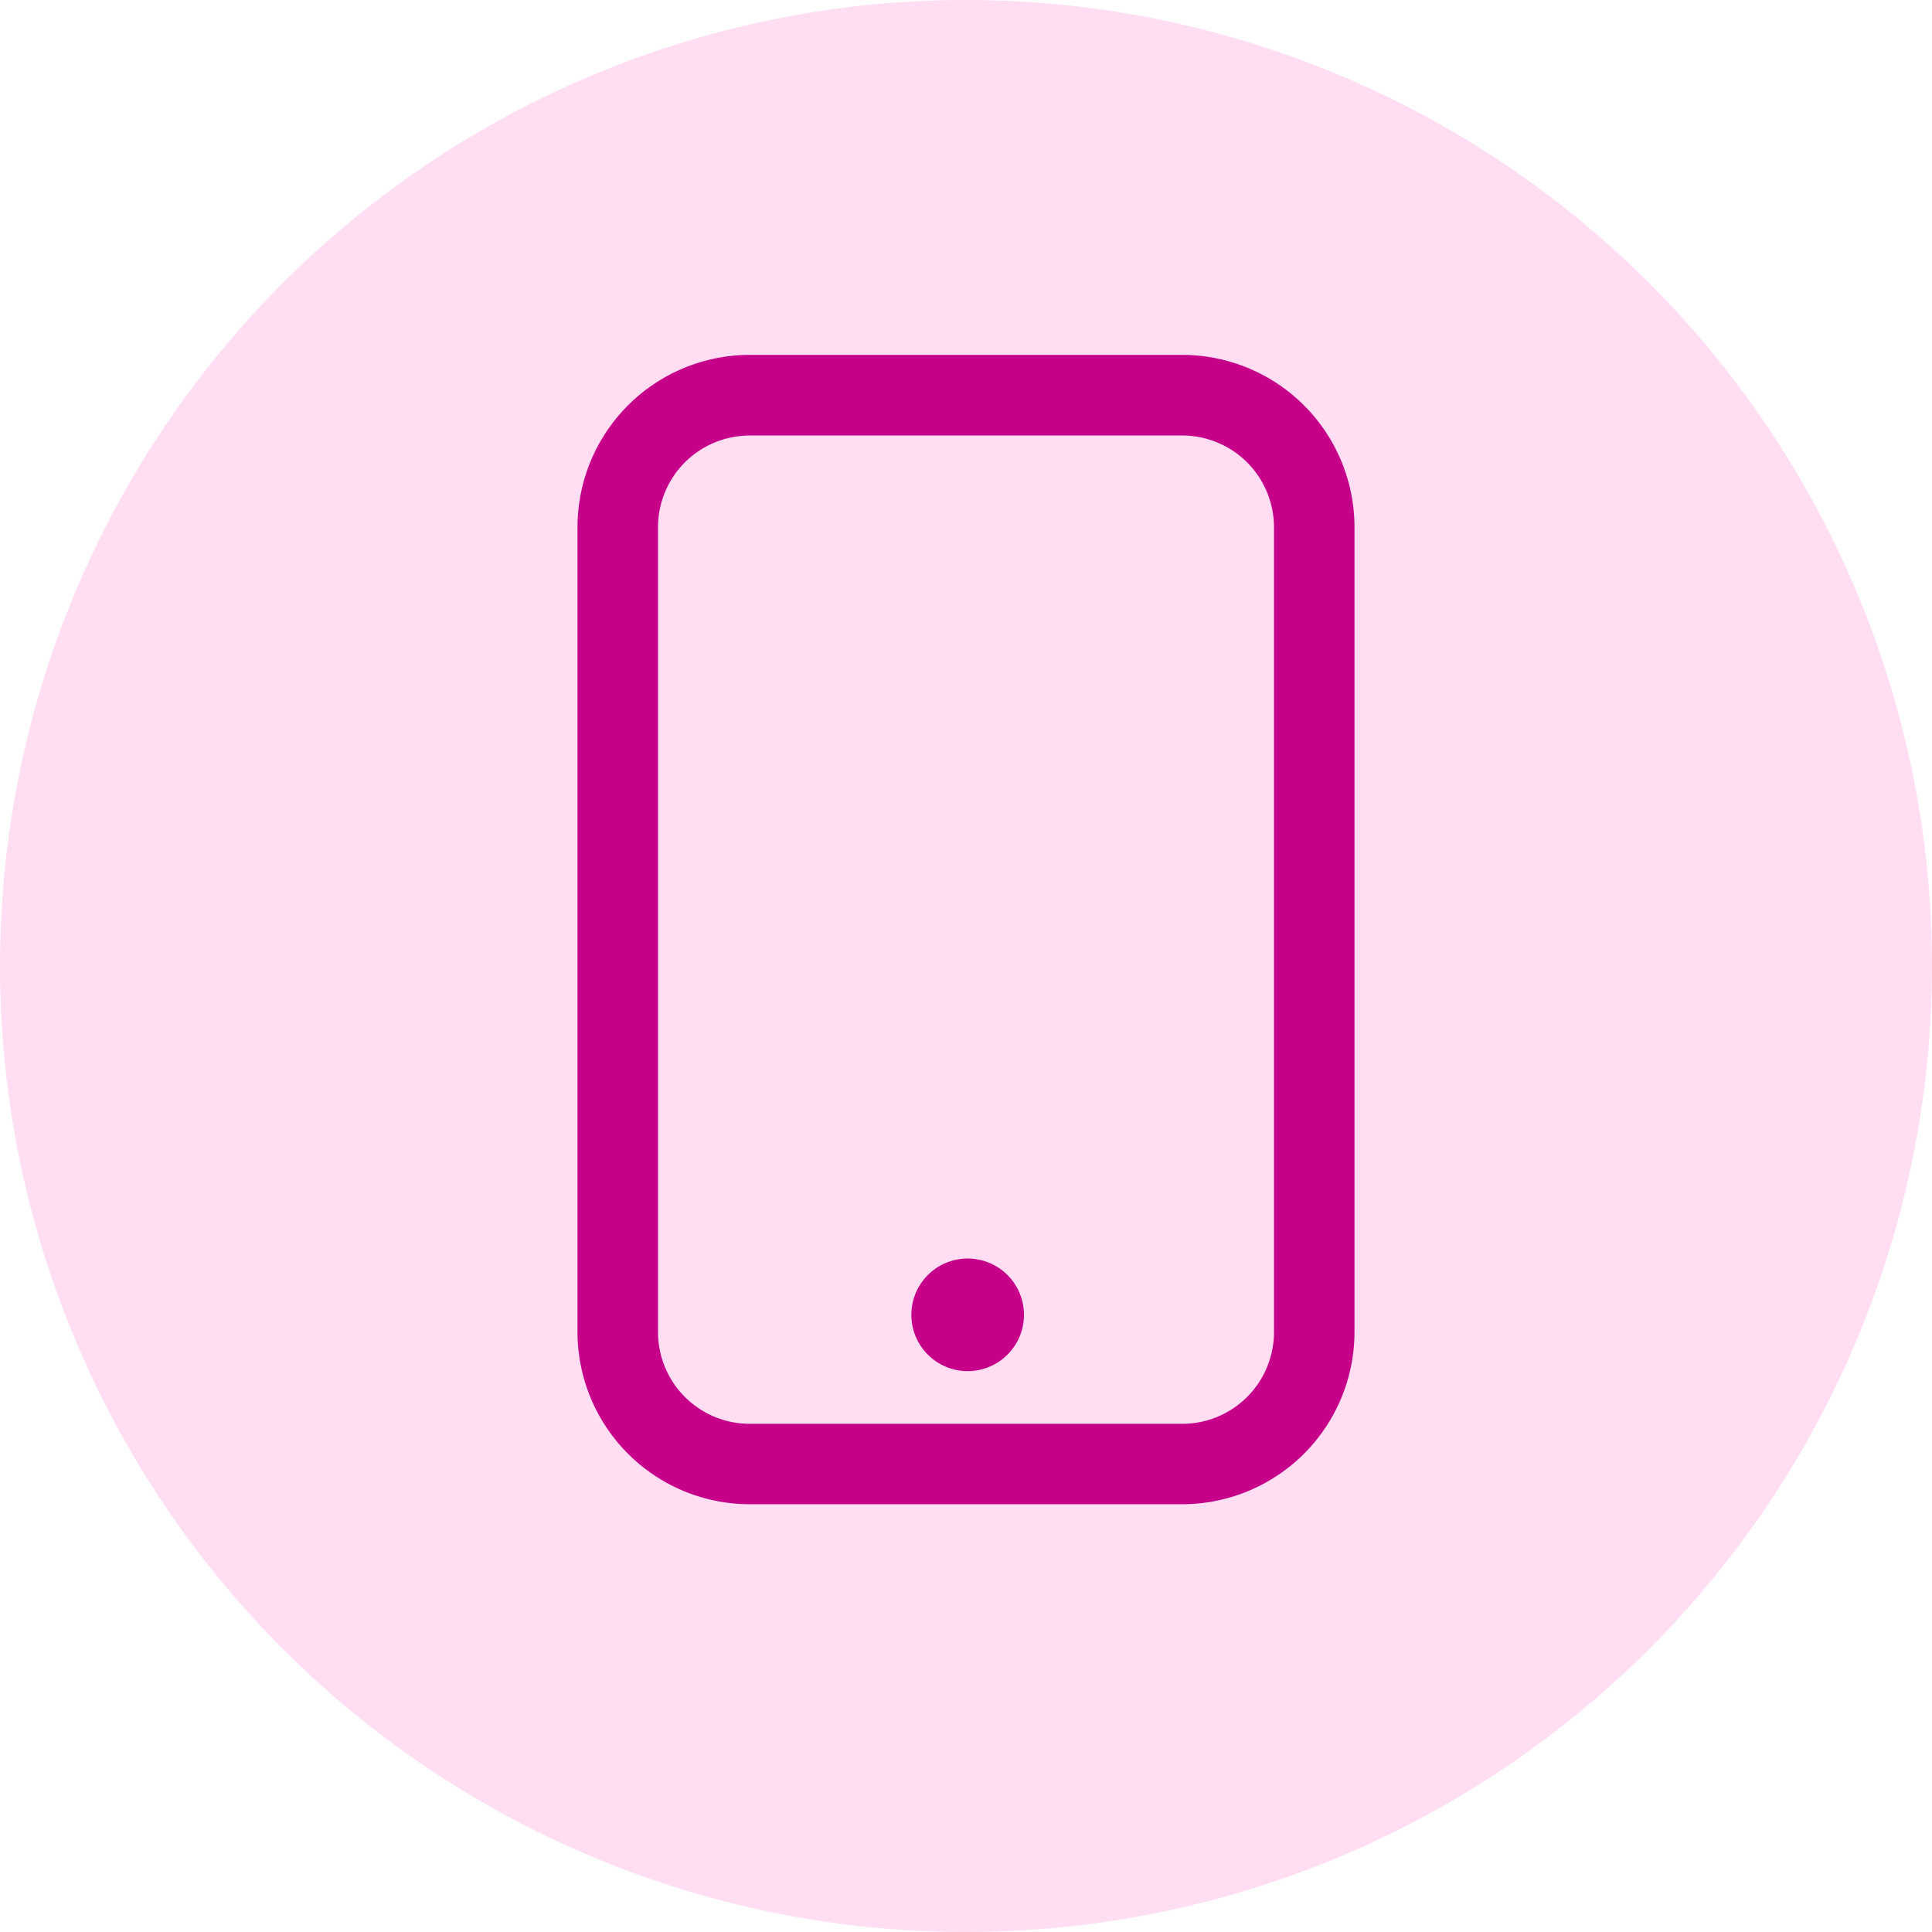 <svg xmlns="http://www.w3.org/2000/svg" width="36" height="36" viewBox="0 0 36 36">
  <g id="Group_62326" data-name="Group 62326" transform="translate(-60 -46)">
    <path id="Path_36227" data-name="Path 36227" d="M18,0A18,18,0,1,1,0,18,18,18,0,0,1,18,0" transform="translate(60 46)" fill="#ffdef4"/>
    <g id="Group_62325" data-name="Group 62325">
      <path id="Path_36228" data-name="Path 36228" d="M22.031,28.029H13.969a3.212,3.212,0,0,1-3.208-3.208v-15a3.212,3.212,0,0,1,3.208-3.208h8.062a3.212,3.212,0,0,1,3.208,3.208v15a3.212,3.212,0,0,1-3.208,3.208M13.969,8.115a1.71,1.71,0,0,0-1.708,1.708v15a1.71,1.71,0,0,0,1.708,1.708h8.062a1.71,1.71,0,0,0,1.708-1.708v-15a1.71,1.71,0,0,0-1.708-1.708Z" transform="translate(60 46)" fill="#c60089"/>
      <path id="Path_36229" data-name="Path 36229" d="M19.08,24.5a1.049,1.049,0,1,1-1.049-1.049A1.049,1.049,0,0,1,19.08,24.5" transform="translate(60 46)" fill="#c60089"/>
    </g>
  </g>
</svg>
